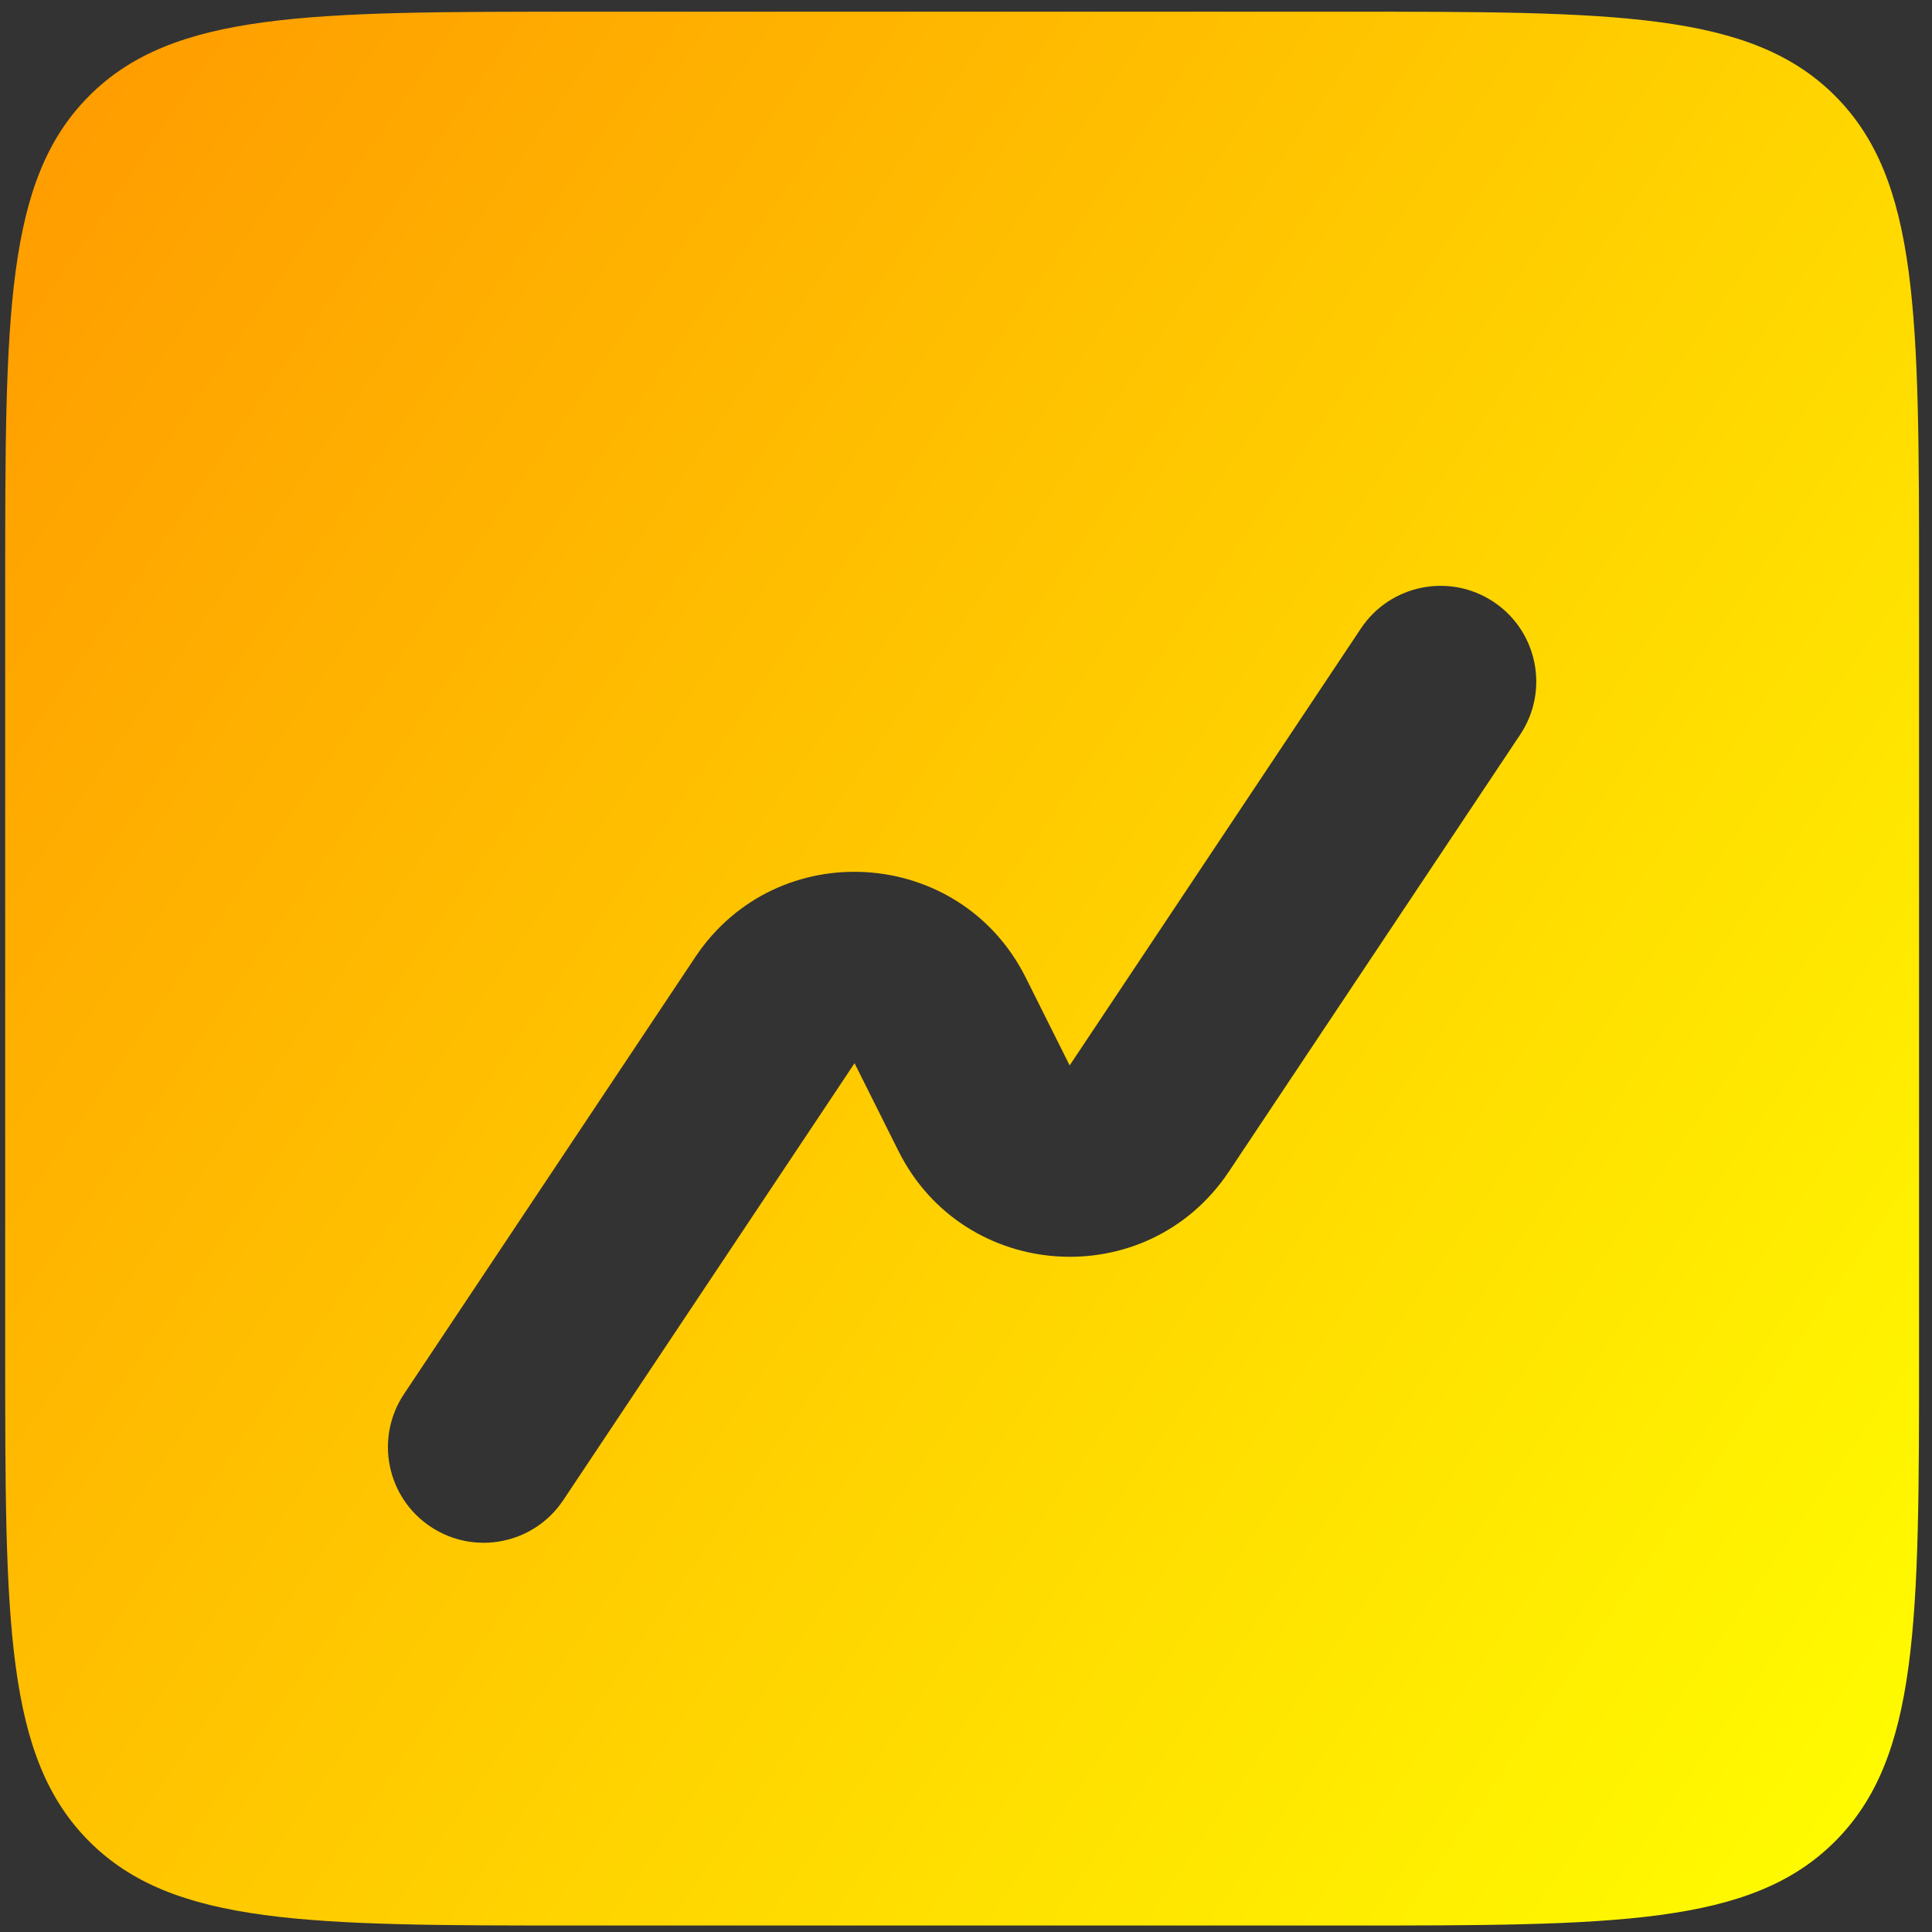 <svg width="57" height="57" viewBox="0 0 57 57" fill="none" xmlns="http://www.w3.org/2000/svg">
<rect x="0" y="0" width="57" height="57" fill="#333333" stroke="none"/>
<path fill-rule="evenodd" clip-rule="evenodd" d="M2.634 2.825C0.153 5.306 0.153 9.299 0.153 17.284V39.87C0.153 47.855 0.153 51.848 2.634 54.329C5.114 56.809 9.107 56.809 17.092 56.809H39.678C47.663 56.809 51.656 56.809 54.137 54.329C56.618 51.848 56.618 47.855 56.618 39.87V17.284C56.618 9.299 56.618 5.306 54.137 2.825C51.656 0.345 47.663 0.345 39.678 0.345H17.092C9.107 0.345 5.114 0.345 2.634 2.825ZM44.85 21.674C45.715 20.376 45.365 18.623 44.067 17.758C42.77 16.893 41.017 17.244 40.152 18.541L31.558 31.433L30.263 28.843C28.324 24.965 22.919 24.628 20.514 28.236L11.92 41.127C11.055 42.425 11.405 44.178 12.703 45.042C14 45.907 15.753 45.557 16.618 44.259L25.212 31.368L26.507 33.958C28.446 37.836 33.851 38.172 36.256 34.565L44.85 21.674Z" fill="url(#paint0_linear_402_1786)"/>
<defs>
<linearGradient id="paint0_linear_402_1786" x1="-19.312" y1="28.6" x2="45.36" y2="73.151" gradientUnits="userSpaceOnUse">
<stop stop-color="#FF9900"/>
<stop offset="1" stop-color="#FFFF00"/>
</linearGradient>
</defs>
</svg>
